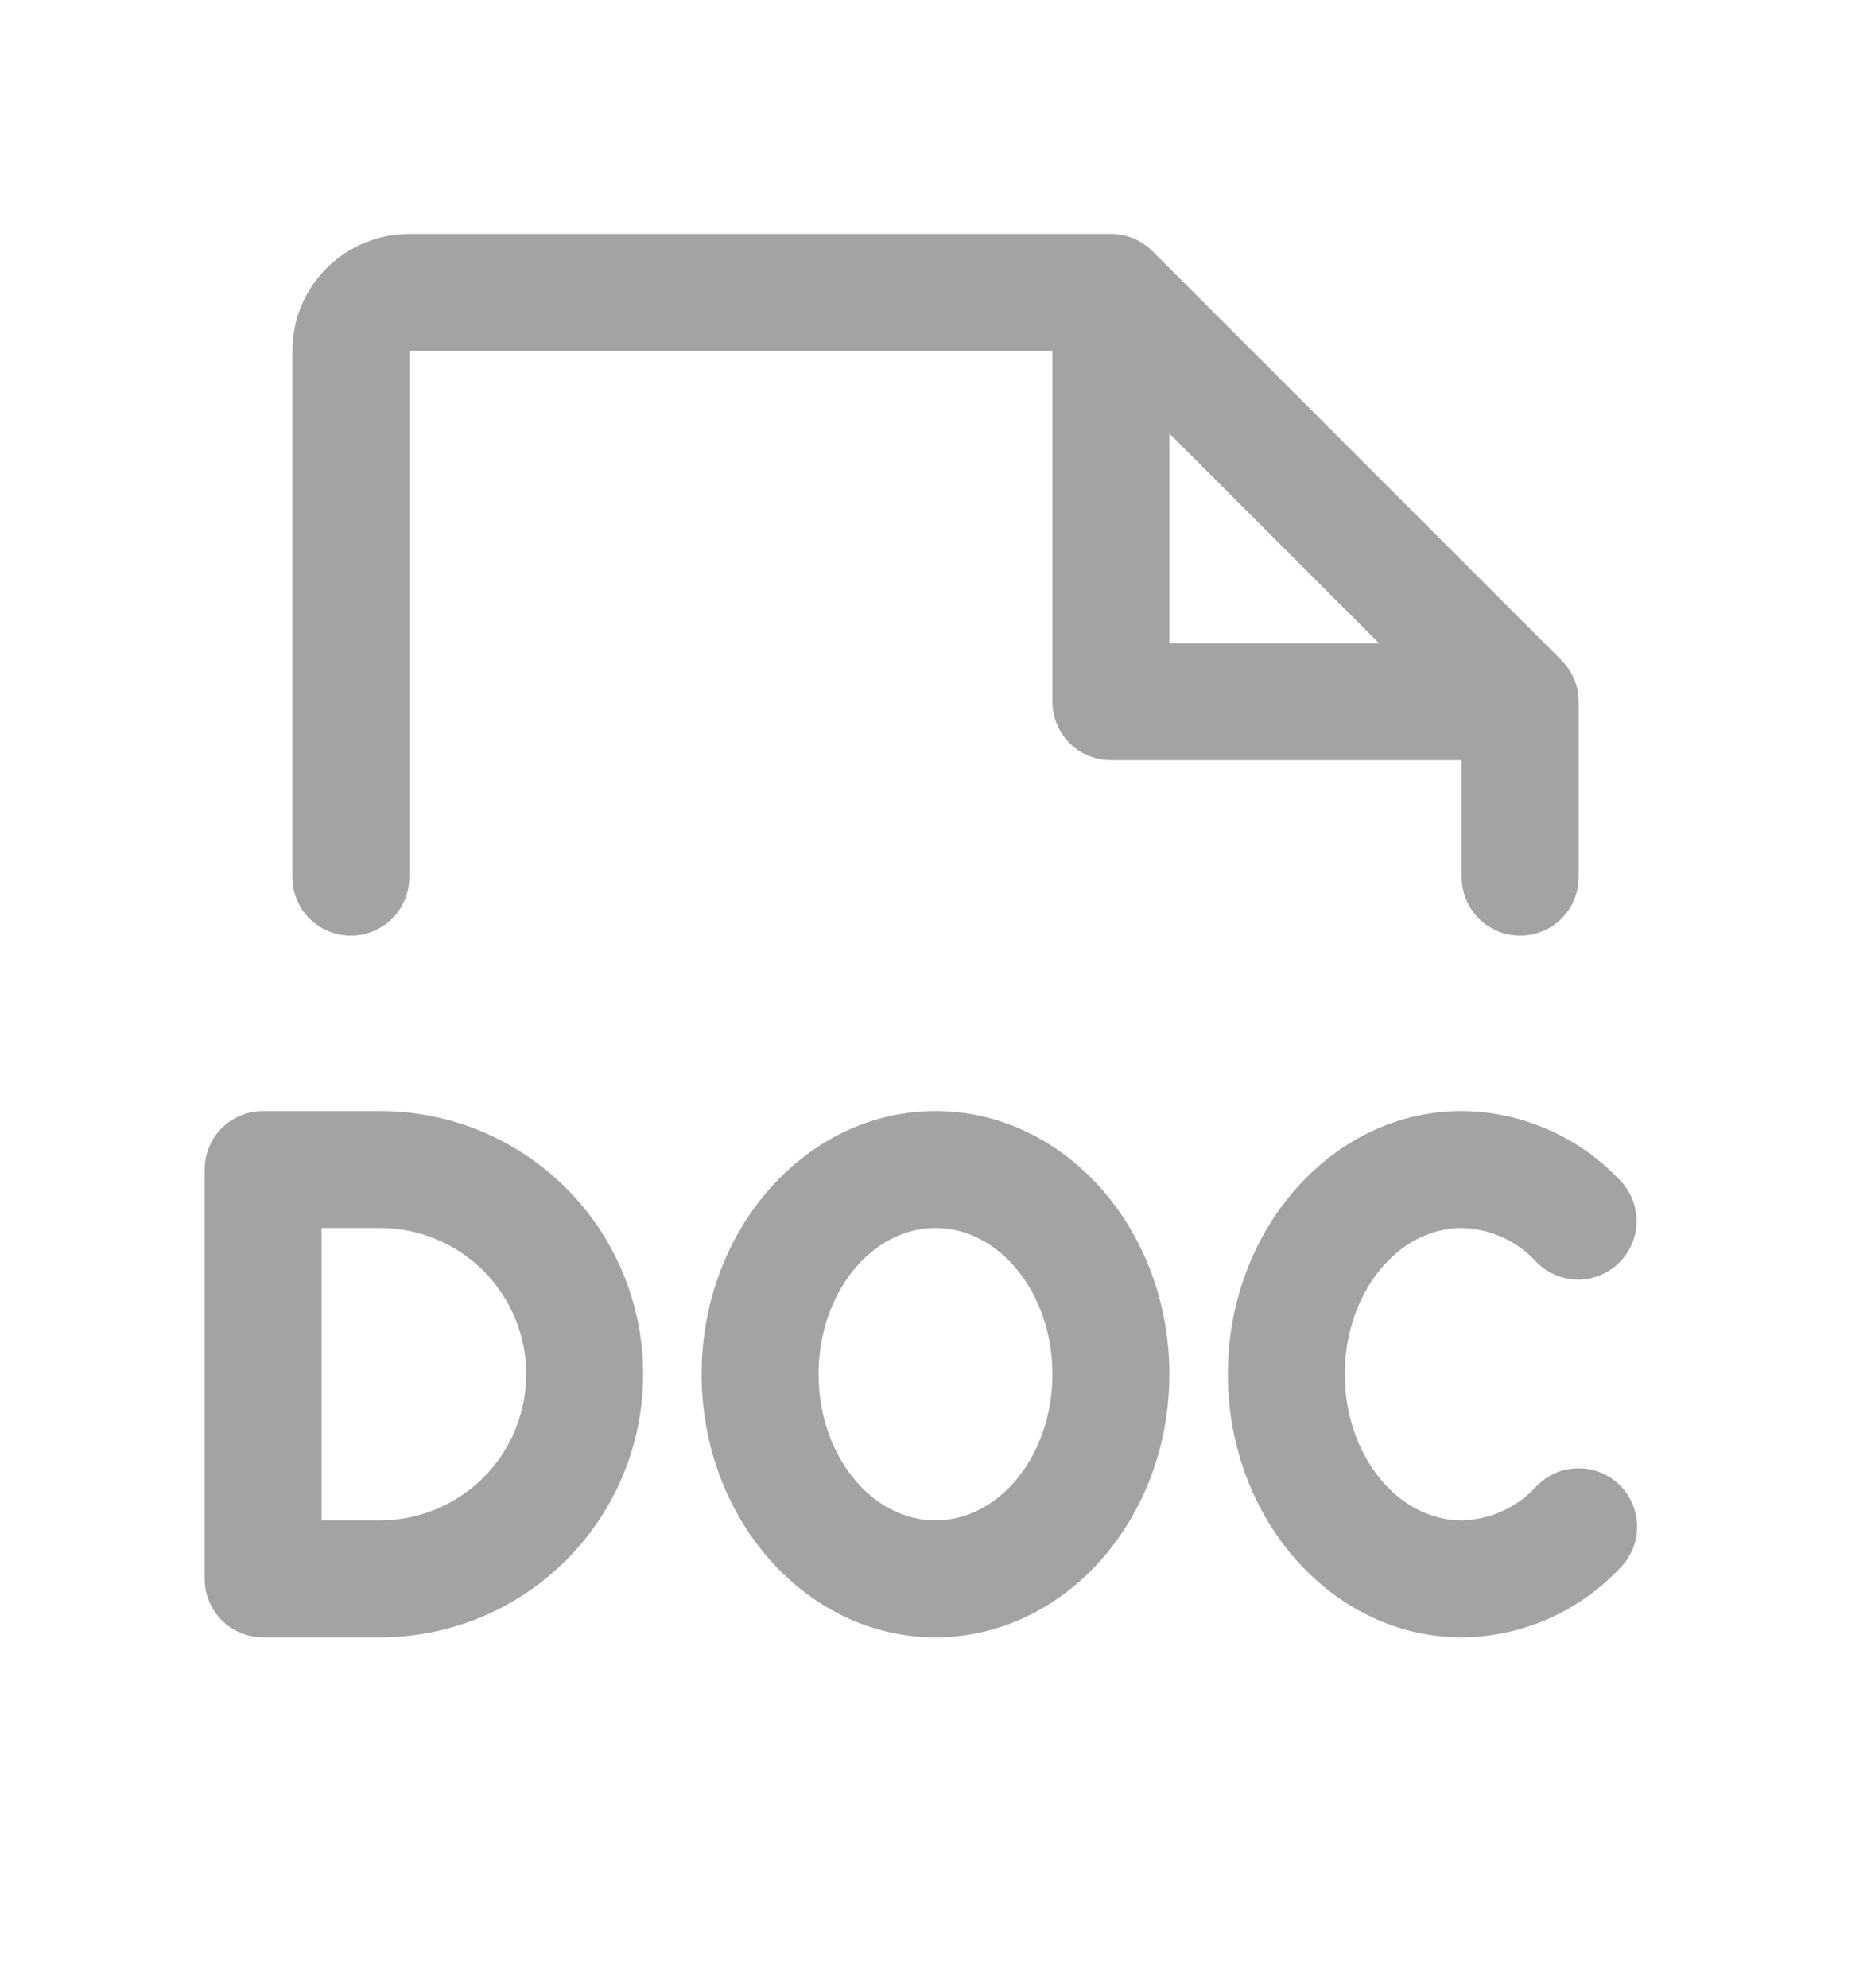 <svg xmlns="http://www.w3.org/2000/svg" width="16" height="17" viewBox="0 0 16 17" fill="none">
    <path
        d="M3.25 9.5H2.25C2.117 9.5 1.99 9.553 1.896 9.646C1.803 9.74 1.75 9.867 1.75 10V13.5C1.75 13.633 1.803 13.76 1.896 13.854C1.99 13.947 2.117 14 2.25 14H3.25C3.847 14 4.419 13.763 4.841 13.341C5.263 12.919 5.5 12.347 5.5 11.75C5.5 11.153 5.263 10.581 4.841 10.159C4.419 9.737 3.847 9.5 3.25 9.5ZM3.25 13H2.75V10.5H3.25C3.582 10.5 3.899 10.632 4.134 10.866C4.368 11.101 4.5 11.418 4.5 11.75C4.5 12.082 4.368 12.399 4.134 12.634C3.899 12.868 3.582 13 3.25 13ZM13.846 12.693C13.941 12.785 13.997 12.911 14 13.043C14.003 13.176 13.953 13.304 13.861 13.4C13.687 13.587 13.477 13.737 13.242 13.841C13.008 13.944 12.756 13.998 12.5 14C11.397 14 10.5 12.991 10.5 11.75C10.5 10.509 11.397 9.5 12.5 9.5C12.756 9.502 13.008 9.556 13.242 9.66C13.477 9.763 13.687 9.913 13.861 10.1C13.951 10.196 13.999 10.324 13.995 10.455C13.992 10.587 13.936 10.711 13.841 10.802C13.746 10.893 13.619 10.943 13.488 10.941C13.356 10.939 13.231 10.885 13.139 10.791C13.058 10.702 12.959 10.63 12.849 10.58C12.739 10.53 12.621 10.503 12.5 10.5C11.949 10.5 11.5 11.062 11.5 11.75C11.5 12.438 11.949 13 12.5 13C12.621 12.997 12.739 12.97 12.849 12.92C12.959 12.87 13.058 12.798 13.139 12.709C13.23 12.613 13.356 12.557 13.489 12.555C13.621 12.552 13.75 12.601 13.846 12.693ZM8 9.5C6.897 9.5 6 10.509 6 11.75C6 12.991 6.897 14 8 14C9.103 14 10 12.991 10 11.75C10 10.509 9.103 9.5 8 9.5ZM8 13C7.449 13 7 12.438 7 11.75C7 11.062 7.449 10.5 8 10.5C8.551 10.5 9 11.062 9 11.75C9 12.438 8.551 13 8 13ZM3 8C3.133 8 3.26 7.947 3.354 7.854C3.447 7.76 3.5 7.633 3.5 7.5V3H9V6C9 6.133 9.053 6.26 9.146 6.354C9.24 6.447 9.367 6.5 9.5 6.5H12.5V7.5C12.5 7.633 12.553 7.76 12.646 7.854C12.74 7.947 12.867 8 13 8C13.133 8 13.26 7.947 13.354 7.854C13.447 7.76 13.5 7.633 13.5 7.5V6C13.5 5.934 13.487 5.869 13.462 5.809C13.437 5.748 13.4 5.693 13.354 5.646L9.854 2.146C9.807 2.1 9.752 2.063 9.691 2.038C9.631 2.013 9.566 2 9.5 2H3.5C3.235 2 2.98 2.105 2.793 2.293C2.605 2.48 2.5 2.735 2.5 3V7.5C2.5 7.633 2.553 7.76 2.646 7.854C2.74 7.947 2.867 8 3 8ZM10 3.707L11.793 5.5H10V3.707Z"
        fill="#A3A3A3" />
</svg>
